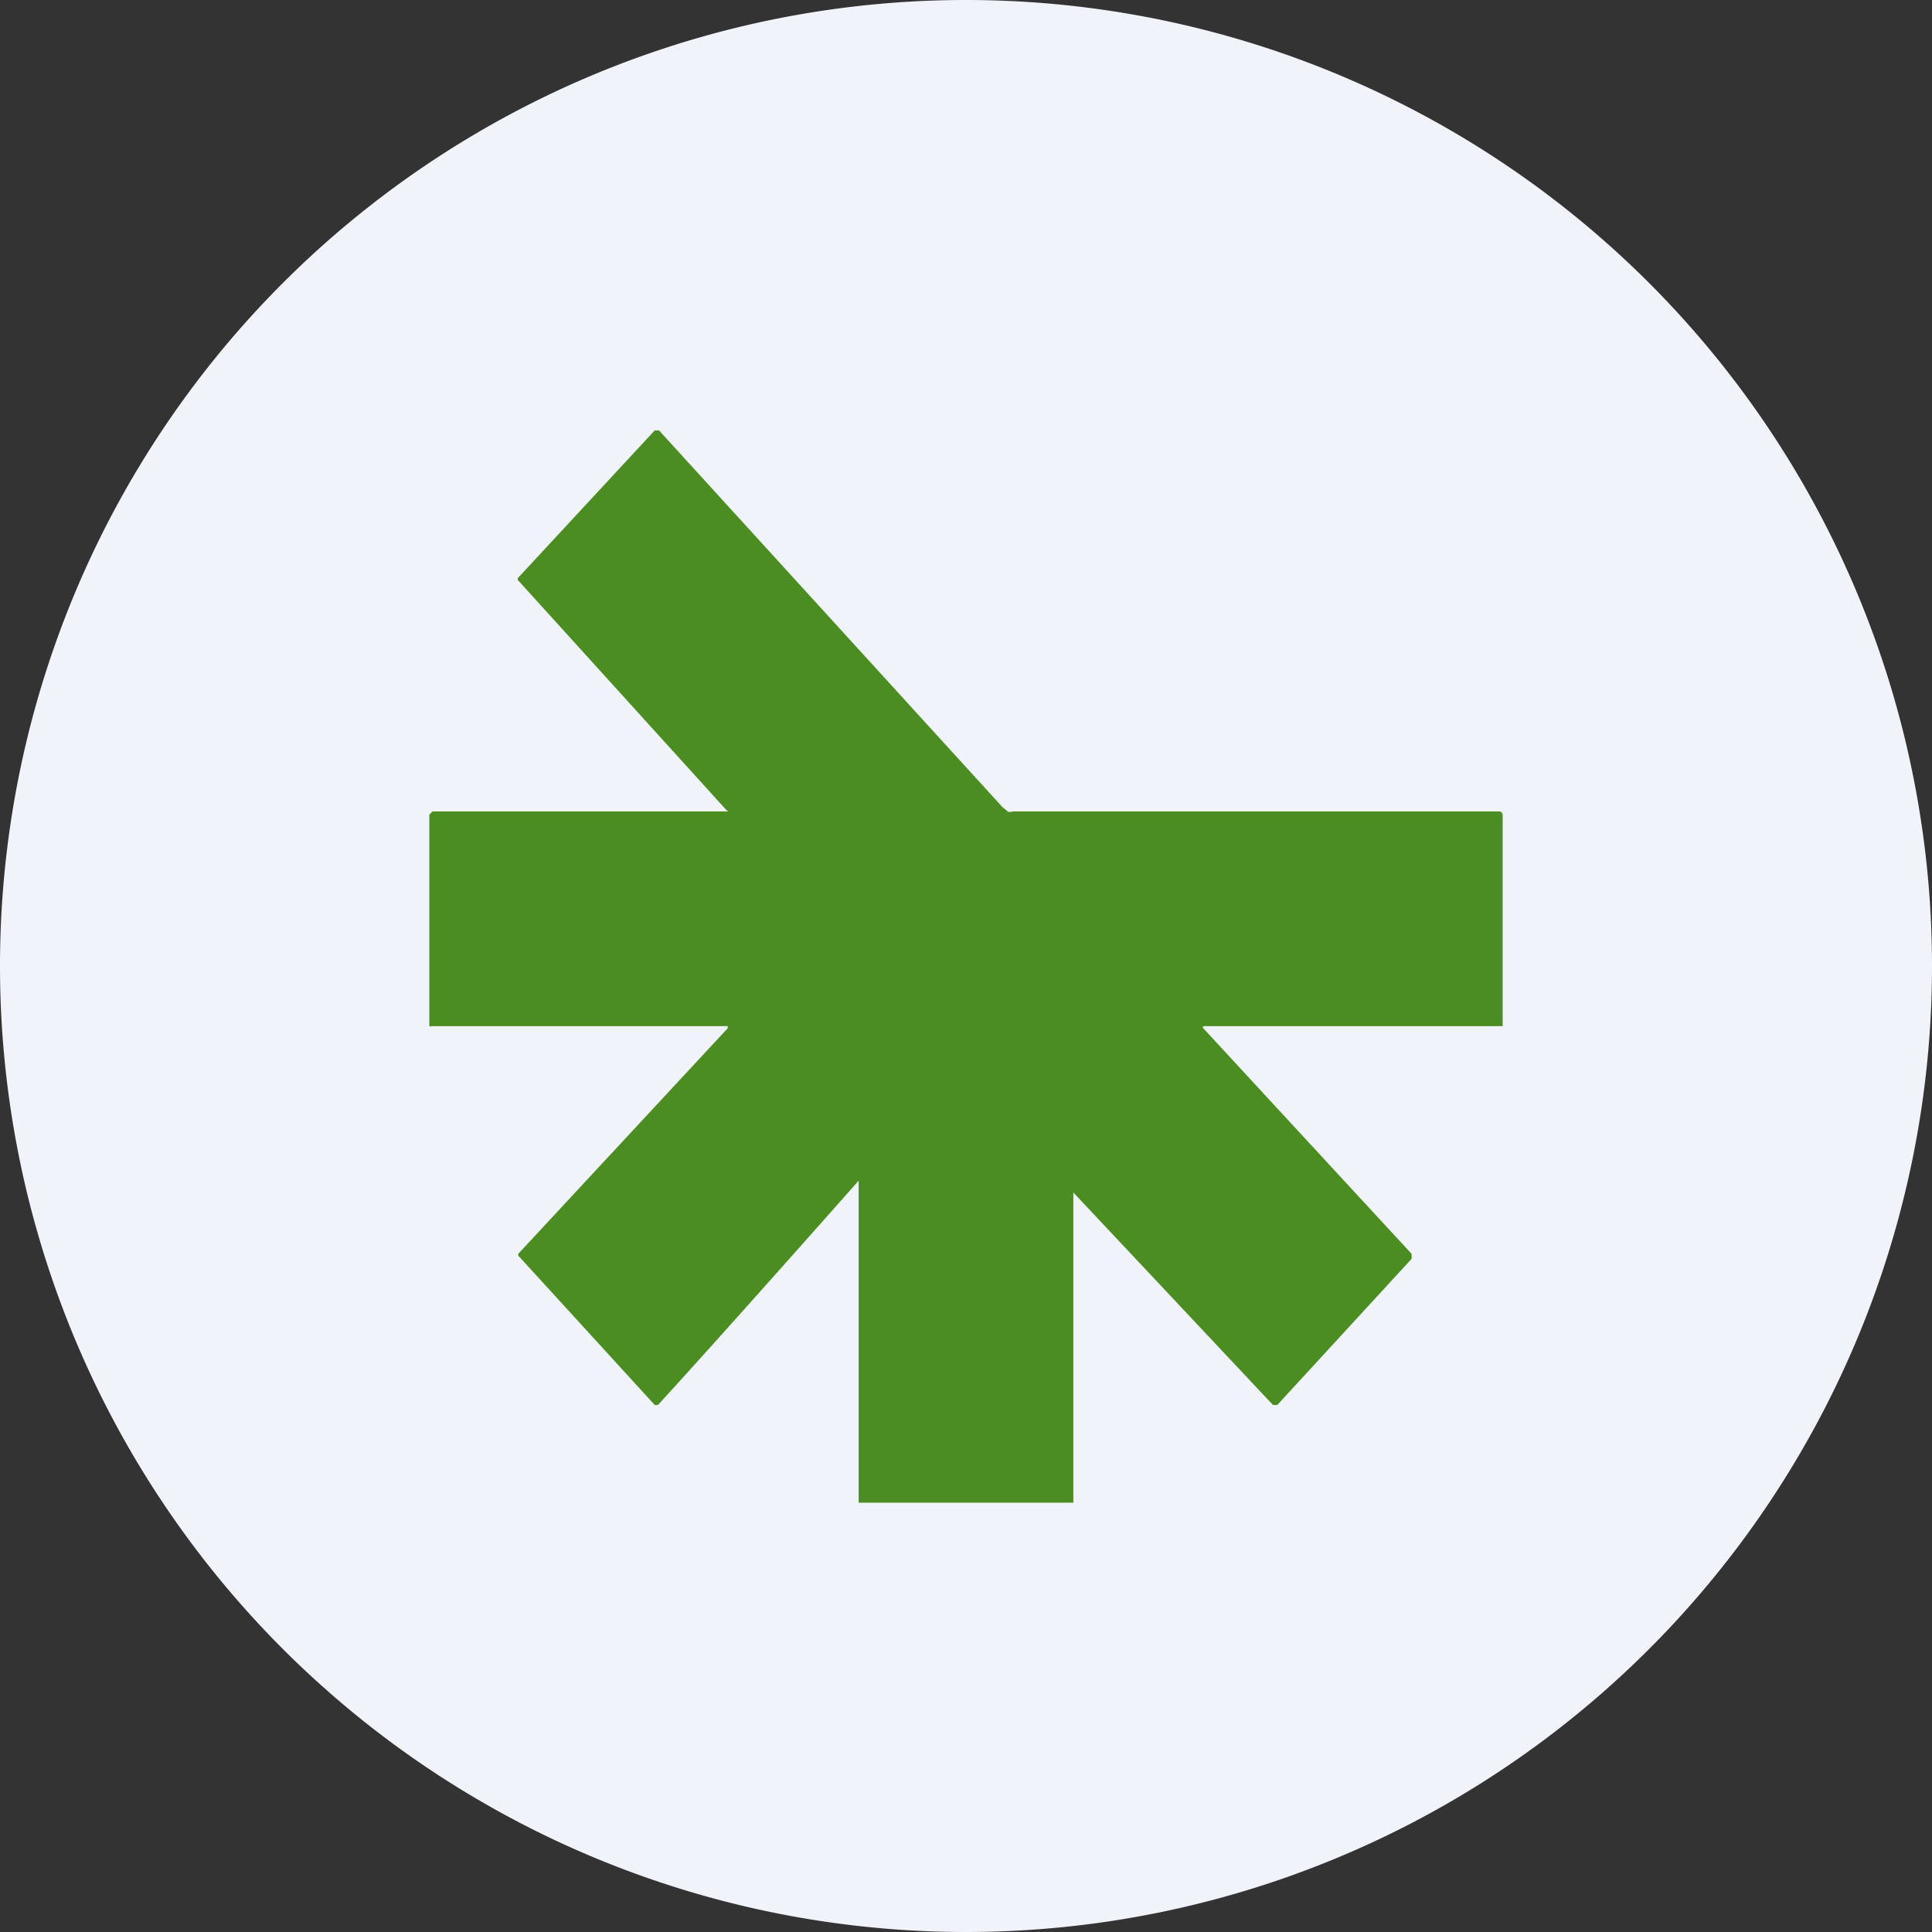 <ns0:svg xmlns:ns0="http://www.w3.org/2000/svg" width="18" height="18" viewBox="0 0 18 18"><ns0:rect x="0" y="0" width="18" height="18" fill="#333333" stroke="none"/><path xmlns="http://www.w3.org/2000/svg" fill="#F0F3FA" d="M9 18a9 9 0 0 1 0 -18a9 9 0 0 1 0 18Z" /><ns0:path d="M9.38 7.56c.03.01.05 0 .07 0h4.52c.02 0 .03.02.03.04v1.96H11.23c-.03 0-.03.01-.01.03l1.93 2.09a.03.03 0 0 1 0 .02.04.04 0 0 1 0 .03l-1.25 1.36h-.04L10 11.11V14H8v-3s-1.22 1.38-1.87 2.09H6.1L4.83 11.7a.02.02 0 0 1 0-.02l1.95-2.1v-.02H4.02C4 9.57 4 9.56 4 9.54V7.59l.03-.03h2.73c.03 0 .03 0 .01-.01L4.83 5.41a.02.02 0 0 1 0-.03L6.1 4.01h.04l3.2 3.51.05.04Z" fill="#4C8D22" /></ns0:svg>